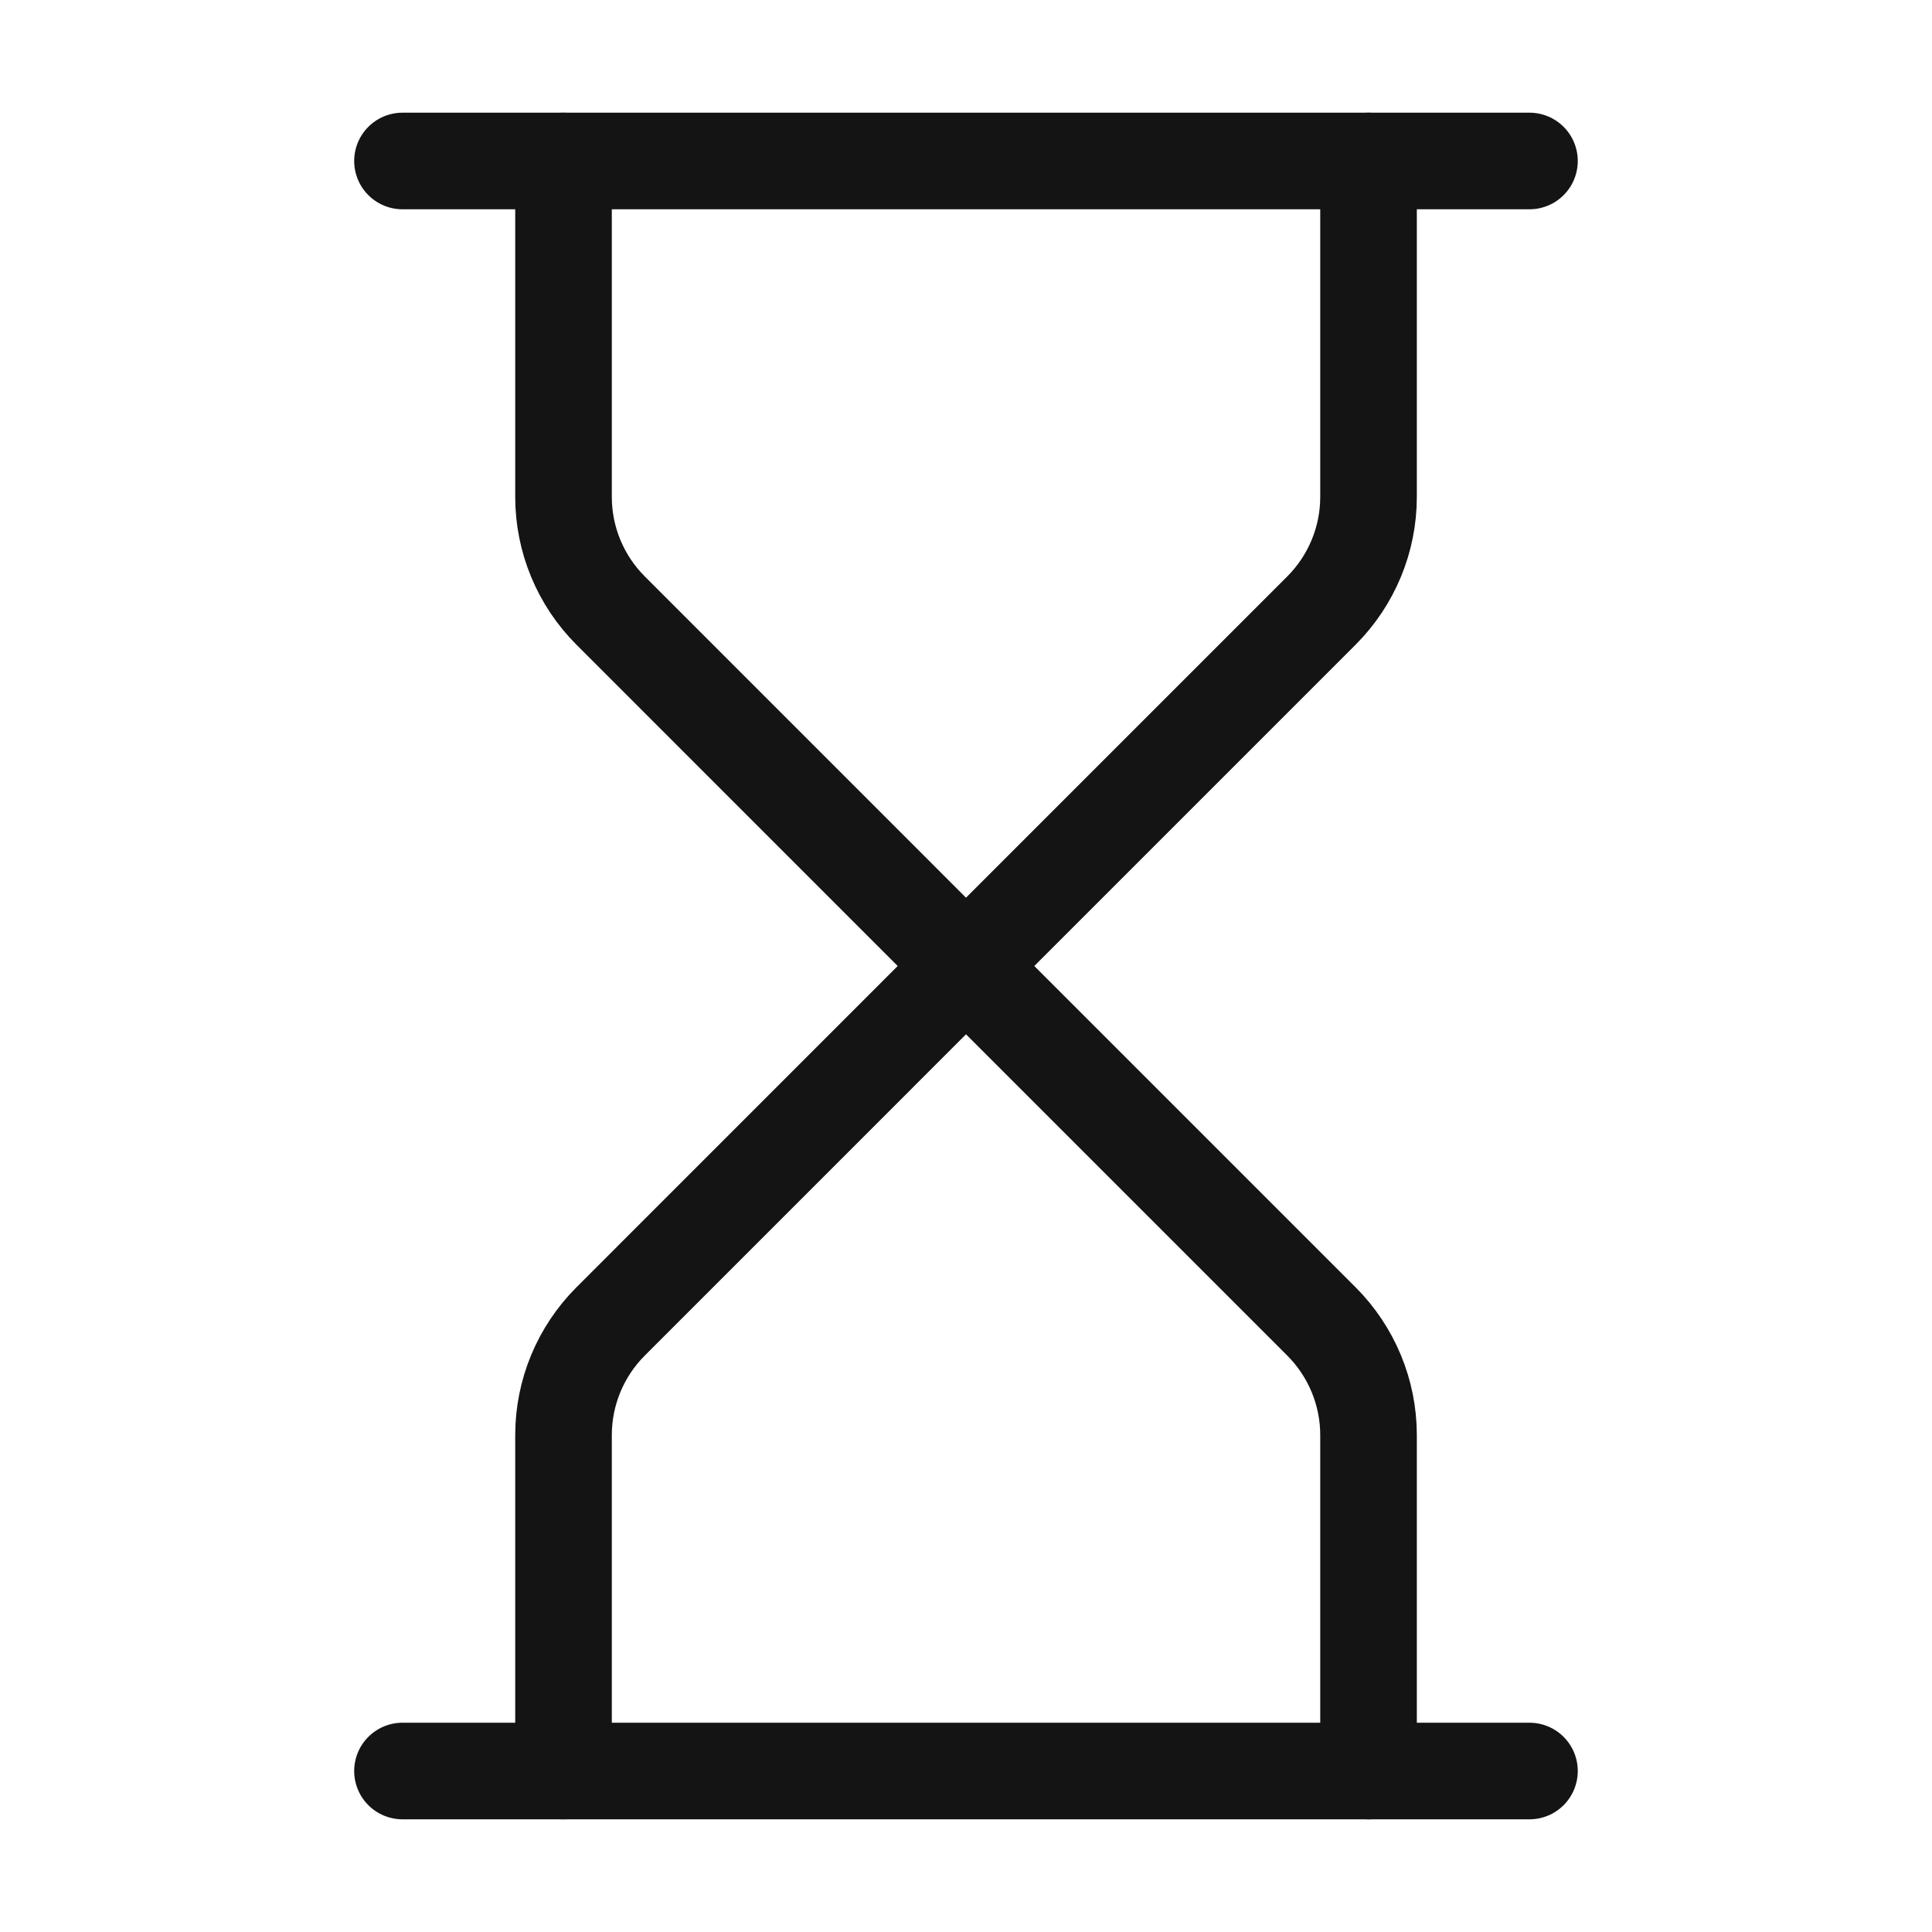 <svg width="40" height="40" viewBox="0 0 40 40" fill="none" xmlns="http://www.w3.org/2000/svg">
<path d="M28.334 36.667V29.713C28.334 28.829 27.982 27.982 27.357 27.357L20 20L12.644 27.357C12.018 27.982 11.667 28.829 11.667 29.713V36.667" stroke="#141414" stroke-width="2" stroke-linecap="round" stroke-linejoin="round"/>
<path d="M11.667 3.333V10.287C11.667 11.171 12.018 12.018 12.644 12.643L20 20L27.357 12.643C27.982 12.018 28.334 11.171 28.334 10.287V3.333" stroke="#141414" stroke-width="2" stroke-linecap="round" stroke-linejoin="round"/>
<path d="M8.333 36.667H31.666" stroke="#141414" stroke-width="2" stroke-linecap="round" stroke-linejoin="round"/>
<path d="M8.333 3.333H31.666" stroke="#141414" stroke-width="2" stroke-linecap="round" stroke-linejoin="round"/>
</svg>

